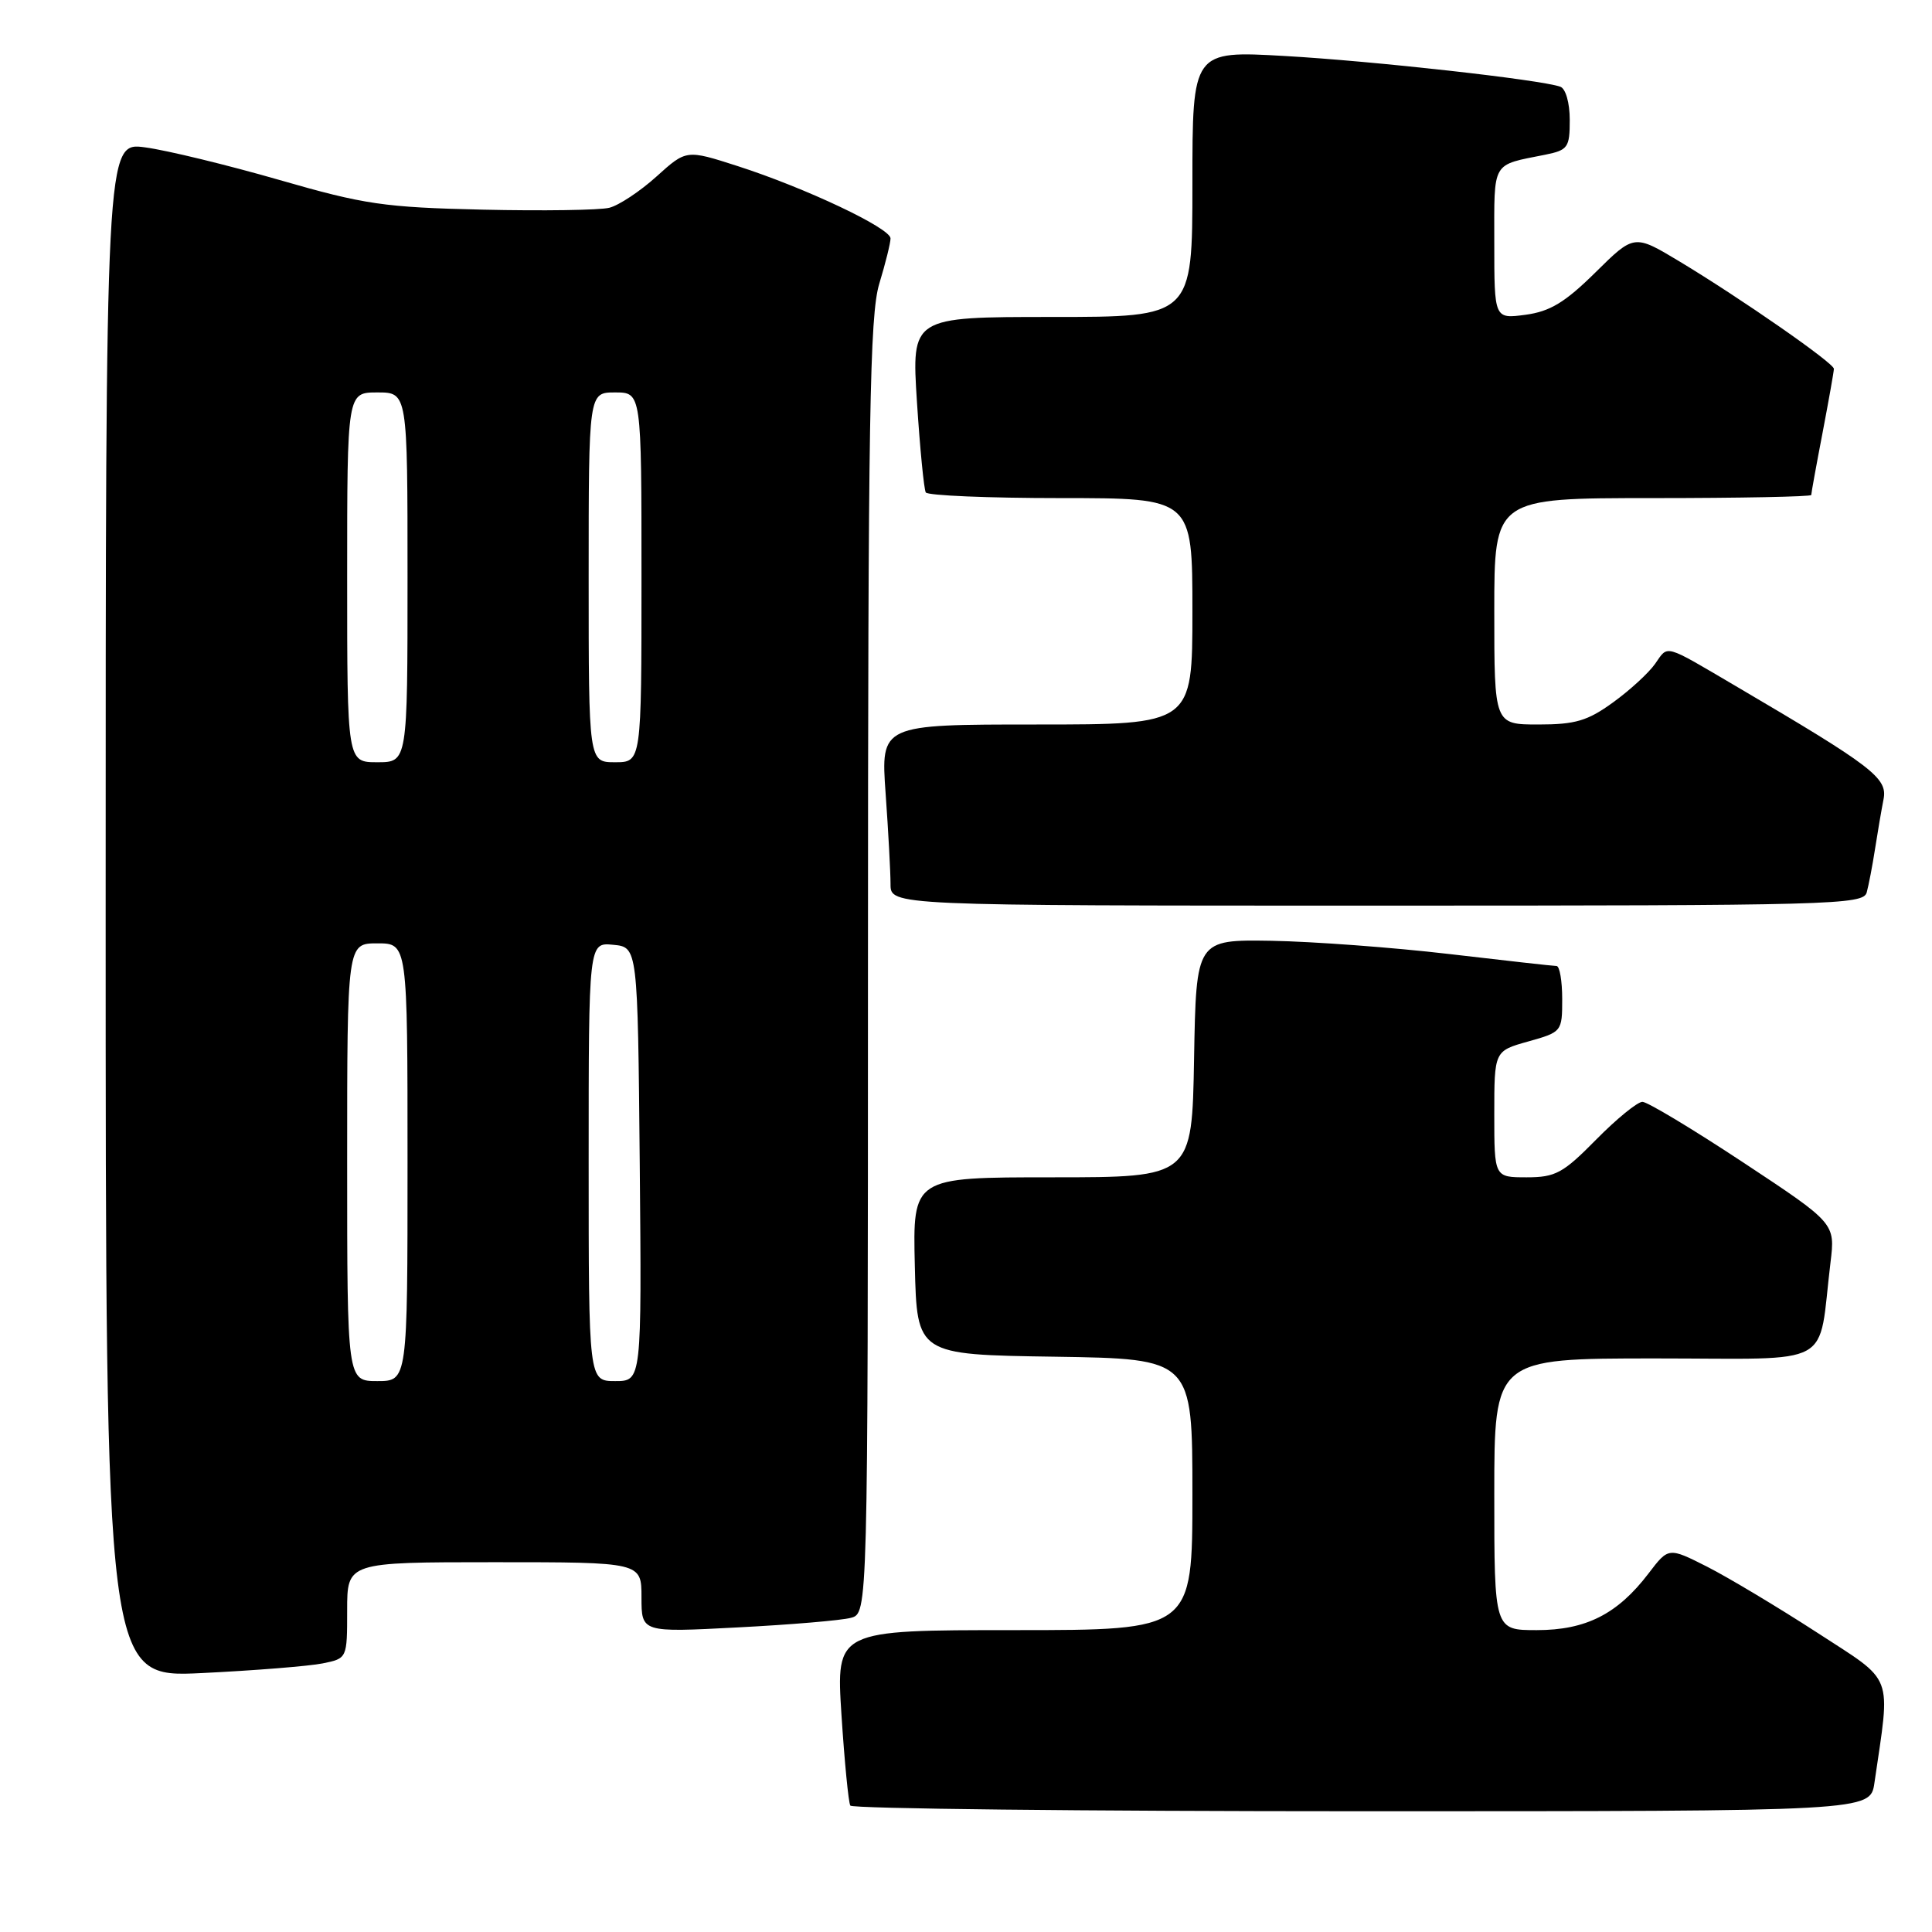 <?xml version="1.0" encoding="UTF-8" standalone="no"?>
<!DOCTYPE svg PUBLIC "-//W3C//DTD SVG 1.1//EN" "http://www.w3.org/Graphics/SVG/1.1/DTD/svg11.dtd" >
<svg xmlns="http://www.w3.org/2000/svg" xmlns:xlink="http://www.w3.org/1999/xlink" version="1.1" viewBox="0 0 256 256">
 <g >
 <path fill="currentColor"
d=" M 248.37 236.25 C 250.52 221.48 251.12 223.06 240.75 216.31 C 235.58 212.96 229.05 209.05 226.23 207.61 C 221.09 205.01 221.09 205.01 218.44 208.49 C 214.33 213.88 210.14 216.00 203.63 216.00 C 198.00 216.00 198.00 216.00 198.00 198.00 C 198.00 180.00 198.00 180.00 219.41 180.00 C 243.49 180.00 240.83 181.46 242.55 167.29 C 243.18 162.09 243.18 162.09 231.00 154.04 C 224.31 149.62 218.29 146.00 217.63 146.00 C 216.97 146.00 214.21 148.25 211.50 151.00 C 207.11 155.46 206.11 156.00 202.29 156.00 C 198.00 156.00 198.00 156.00 198.00 147.63 C 198.00 139.26 198.00 139.26 202.50 138.00 C 206.95 136.75 207.00 136.70 207.00 132.37 C 207.00 129.97 206.66 128.00 206.25 128.00 C 205.84 128.00 199.43 127.28 192.00 126.41 C 184.57 125.54 174.00 124.76 168.50 124.66 C 158.50 124.50 158.50 124.50 158.22 140.25 C 157.95 156.00 157.95 156.00 139.44 156.00 C 120.94 156.00 120.94 156.00 121.22 167.75 C 121.50 179.50 121.50 179.50 139.75 179.77 C 158.00 180.05 158.00 180.05 158.00 198.02 C 158.00 216.00 158.00 216.00 134.39 216.00 C 110.78 216.00 110.78 216.00 111.50 227.25 C 111.90 233.44 112.43 238.84 112.67 239.25 C 112.92 239.66 143.43 240.00 180.47 240.00 C 247.82 240.00 247.82 240.00 248.37 236.25 Z  M 42.75 220.41 C 46.00 219.75 46.00 219.75 46.00 213.38 C 46.00 207.00 46.00 207.00 65.50 207.00 C 85.00 207.00 85.00 207.00 85.00 211.65 C 85.00 216.31 85.00 216.31 97.75 215.64 C 104.76 215.28 111.51 214.71 112.75 214.37 C 115.00 213.77 115.00 213.77 115.01 128.13 C 115.02 55.18 115.24 41.77 116.51 37.59 C 117.33 34.89 118.00 32.19 118.00 31.59 C 118.00 30.23 106.73 24.90 97.72 22.00 C 90.94 19.82 90.94 19.82 87.00 23.38 C 84.83 25.34 82.01 27.21 80.74 27.53 C 79.47 27.85 71.92 27.96 63.97 27.78 C 50.89 27.48 48.30 27.10 37.00 23.84 C 30.12 21.86 22.14 19.92 19.25 19.53 C 14.00 18.81 14.00 18.81 14.00 120.56 C 14.00 222.31 14.00 222.31 26.75 221.69 C 33.76 221.35 40.96 220.77 42.75 220.41 Z  M 247.35 118.25 C 247.61 117.29 248.11 114.70 248.45 112.50 C 248.79 110.30 249.30 107.33 249.58 105.90 C 250.13 103.09 248.16 101.58 230.00 90.91 C 220.35 85.24 221.08 85.44 219.31 87.96 C 218.47 89.16 215.97 91.46 213.74 93.07 C 210.37 95.52 208.73 96.00 203.85 96.00 C 198.00 96.00 198.00 96.00 198.00 81.00 C 198.00 66.00 198.00 66.00 219.00 66.00 C 230.55 66.00 240.00 65.81 240.00 65.59 C 240.00 65.36 240.67 61.65 241.50 57.34 C 242.32 53.03 243.00 49.22 243.00 48.87 C 243.00 48.11 230.69 39.55 222.52 34.63 C 216.53 31.03 216.53 31.03 211.41 36.09 C 207.38 40.07 205.39 41.27 202.14 41.71 C 198.00 42.26 198.00 42.26 198.00 32.20 C 198.00 21.20 197.58 21.94 204.75 20.50 C 207.76 19.89 208.00 19.55 208.00 15.89 C 208.00 13.63 207.46 11.74 206.75 11.49 C 204.16 10.56 182.03 8.09 170.25 7.42 C 158.00 6.72 158.00 6.72 158.00 24.36 C 158.00 42.00 158.00 42.00 139.39 42.00 C 120.78 42.00 120.78 42.00 121.50 53.25 C 121.90 59.44 122.43 64.84 122.67 65.25 C 122.92 65.66 130.97 66.00 140.56 66.00 C 158.00 66.00 158.00 66.00 158.00 81.00 C 158.00 96.00 158.00 96.00 137.35 96.00 C 116.70 96.00 116.70 96.00 117.35 105.15 C 117.71 110.19 118.00 115.59 118.00 117.15 C 118.00 120.00 118.00 120.00 182.43 120.00 C 242.95 120.00 246.89 119.89 247.35 118.25 Z  M 46.00 154.00 C 46.00 125.00 46.00 125.00 50.00 125.00 C 54.00 125.00 54.00 125.00 54.00 154.00 C 54.00 183.00 54.00 183.00 50.00 183.00 C 46.00 183.00 46.00 183.00 46.00 154.00 Z  M 78.00 153.94 C 78.00 124.87 78.00 124.87 81.25 125.19 C 84.50 125.50 84.50 125.50 84.77 154.25 C 85.03 183.00 85.03 183.00 81.52 183.00 C 78.00 183.00 78.00 183.00 78.00 153.94 Z  M 46.00 76.50 C 46.00 52.00 46.00 52.00 50.00 52.00 C 54.00 52.00 54.00 52.00 54.00 76.50 C 54.00 101.00 54.00 101.00 50.00 101.00 C 46.00 101.00 46.00 101.00 46.00 76.50 Z  M 78.00 76.50 C 78.00 52.00 78.00 52.00 81.50 52.00 C 85.00 52.00 85.00 52.00 85.00 76.50 C 85.00 101.00 85.00 101.00 81.50 101.00 C 78.00 101.00 78.00 101.00 78.00 76.50 Z "/>
</g>
</svg>